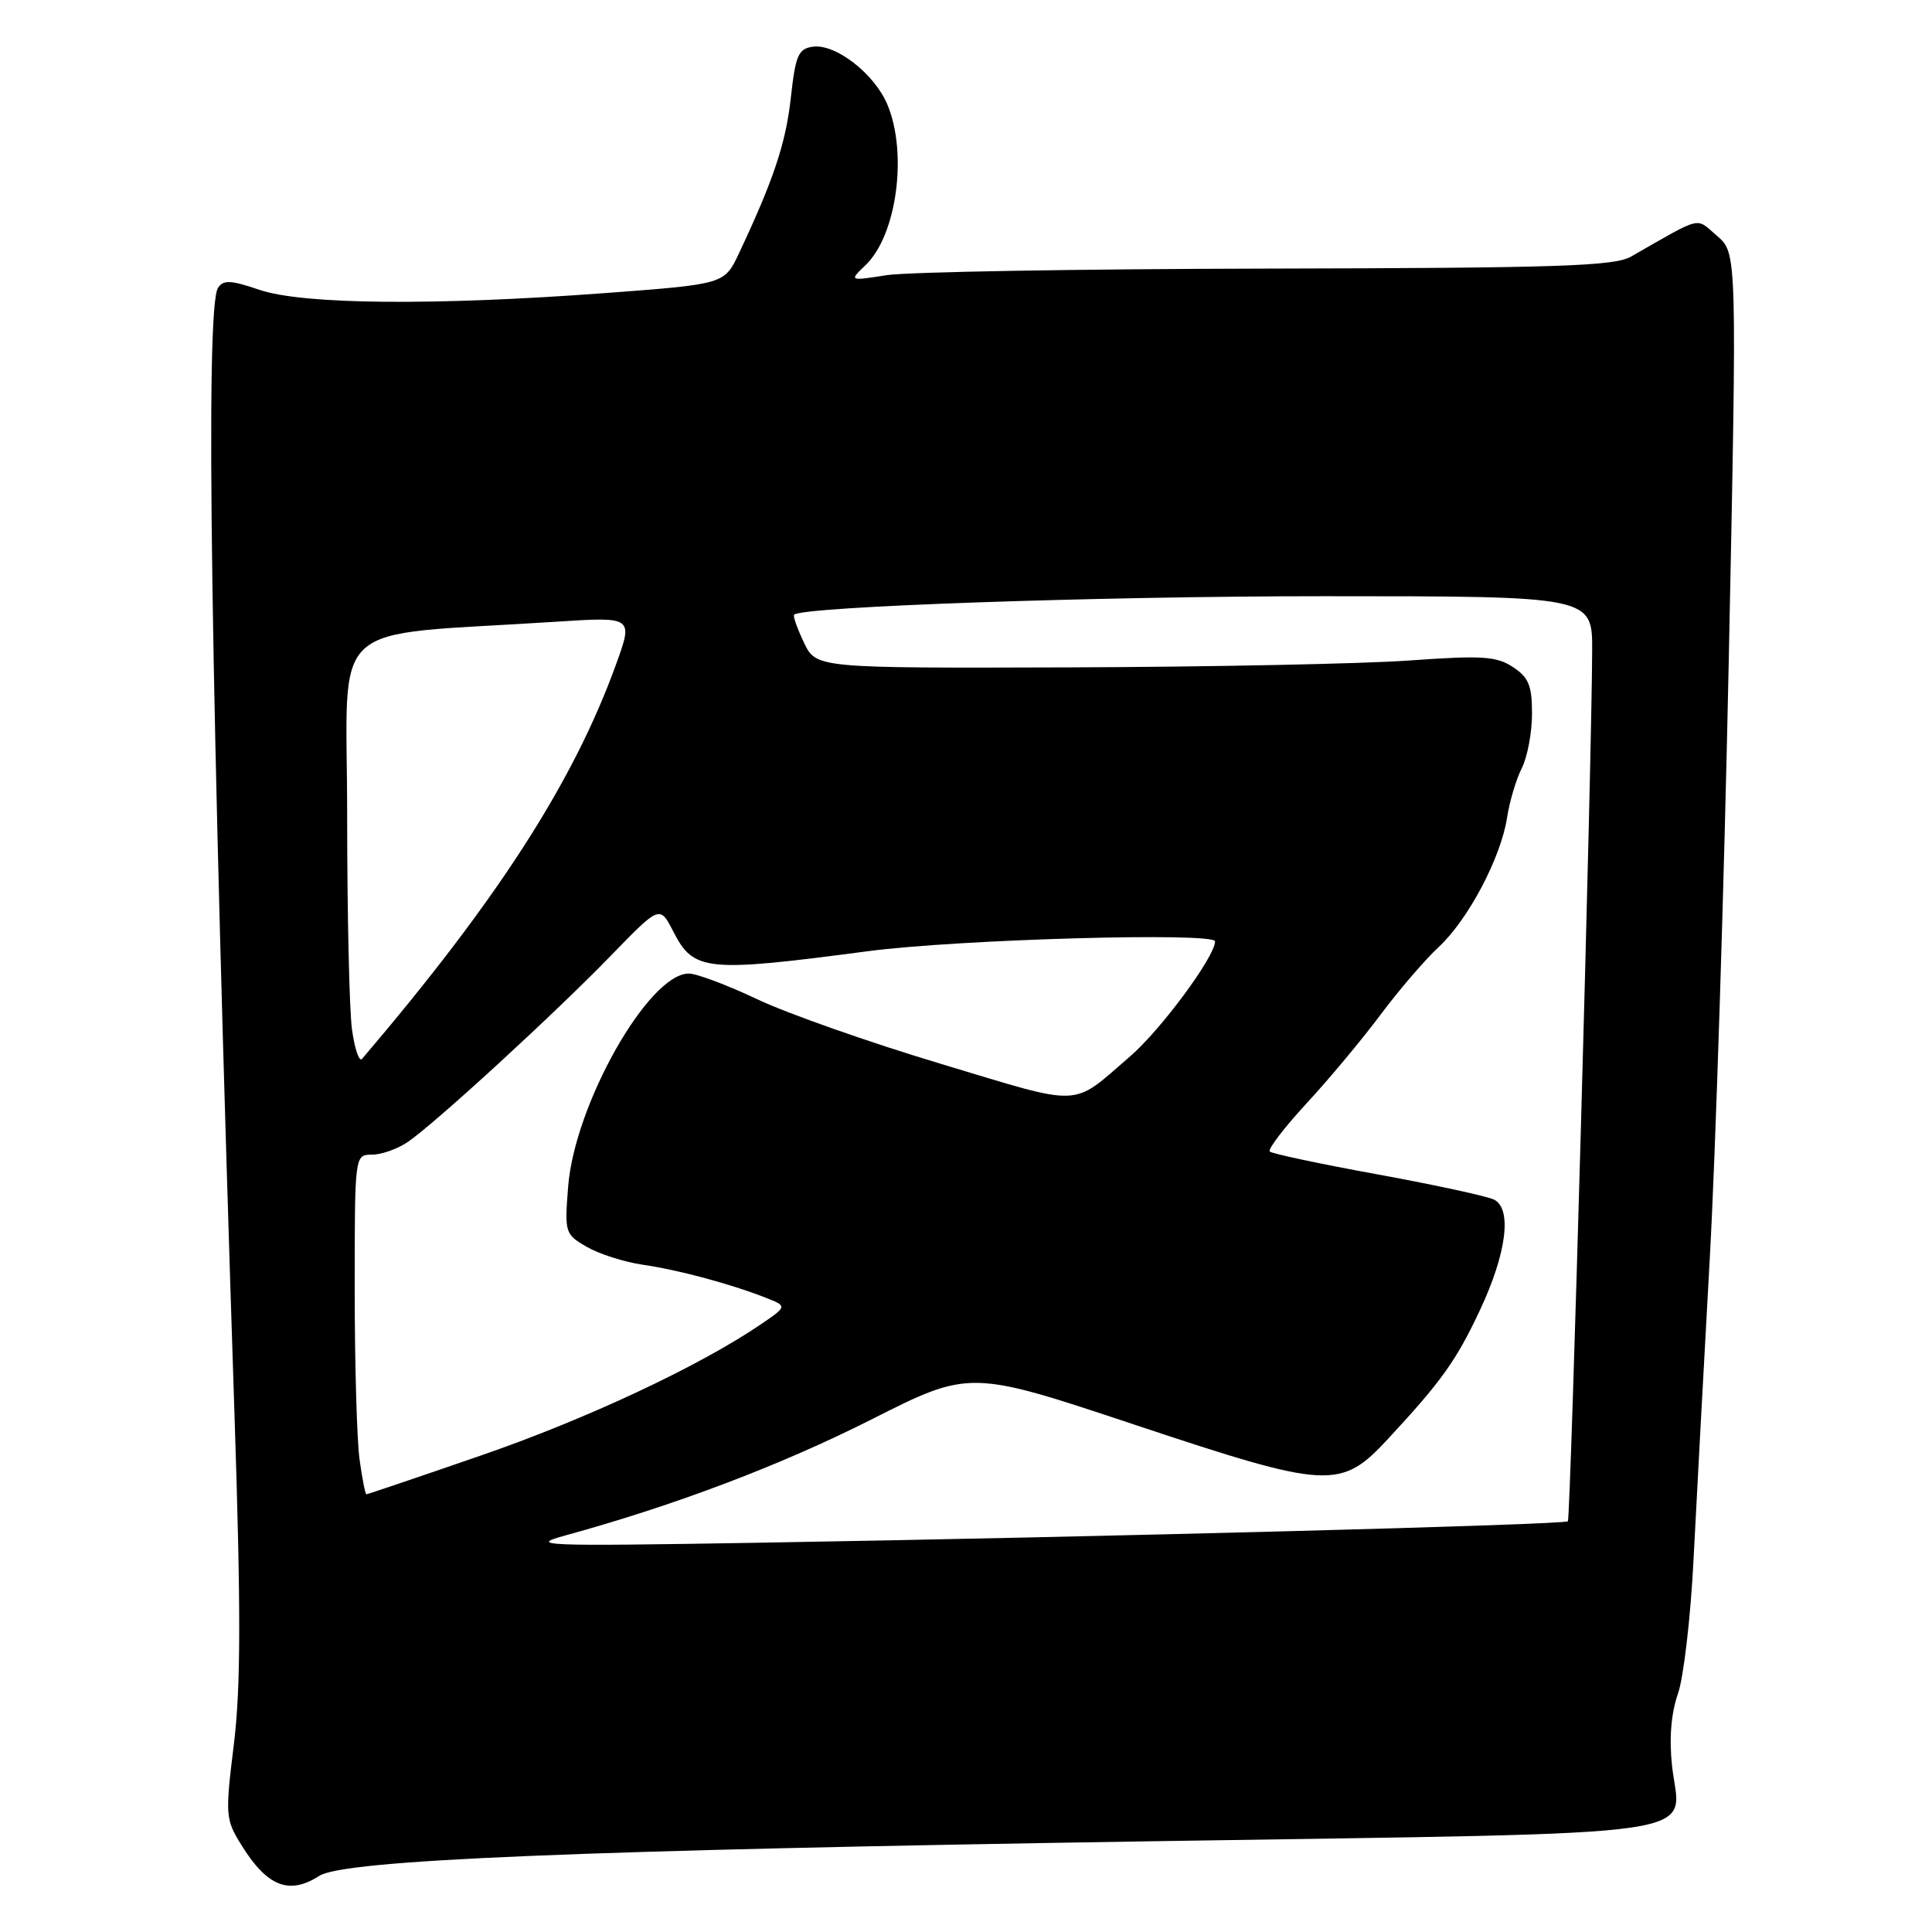 <?xml version="1.0" encoding="UTF-8" standalone="no"?>
<!DOCTYPE svg PUBLIC "-//W3C//DTD SVG 1.1//EN" "http://www.w3.org/Graphics/SVG/1.1/DTD/svg11.dtd" >
<svg xmlns="http://www.w3.org/2000/svg" xmlns:xlink="http://www.w3.org/1999/xlink" version="1.1" viewBox="0 0 256 256">
 <g >
 <path fill="currentColor"
d=" M 42.29 248.57 C 45.59 246.45 76.26 245.17 153.00 243.97 C 228.80 242.78 222.61 243.69 221.55 233.95 C 221.16 230.34 221.43 227.03 222.33 224.45 C 223.09 222.28 224.03 214.20 224.41 206.50 C 224.80 198.80 225.76 181.03 226.54 167.00 C 227.33 152.97 228.46 117.21 229.07 87.52 C 230.17 33.54 230.17 33.54 227.53 31.27 C 224.62 28.77 225.75 28.50 216.12 34.00 C 213.90 35.27 206.49 35.51 168.00 35.59 C 142.97 35.64 120.25 36.03 117.50 36.46 C 112.50 37.24 112.50 37.24 114.70 35.12 C 118.82 31.17 120.29 20.34 117.59 13.87 C 115.87 9.77 110.71 5.76 107.70 6.19 C 105.78 6.46 105.41 7.32 104.79 12.95 C 104.12 18.99 102.52 23.79 97.91 33.58 C 95.99 37.65 95.99 37.65 80.25 38.83 C 57.58 40.52 40.14 40.36 34.40 38.41 C 30.54 37.10 29.58 37.06 28.88 38.16 C 27.17 40.86 27.92 91.50 31.07 187.40 C 31.93 213.45 31.91 223.57 30.99 231.11 C 29.83 240.54 29.87 241.05 31.97 244.45 C 35.38 249.97 38.30 251.14 42.29 248.57 Z  M 75.00 203.43 C 89.42 199.47 103.46 194.15 115.40 188.12 C 128.50 181.50 128.50 181.50 150.43 188.81 C 176.06 197.34 177.64 197.43 183.92 190.66 C 191.02 183.01 193.00 180.24 196.15 173.49 C 199.62 166.07 200.37 160.23 198.00 158.97 C 197.18 158.53 190.26 157.03 182.63 155.63 C 175.01 154.24 168.53 152.87 168.25 152.58 C 167.96 152.30 170.15 149.43 173.11 146.22 C 176.08 143.01 180.50 137.71 182.94 134.44 C 185.38 131.17 188.84 127.15 190.62 125.50 C 194.52 121.89 198.86 113.69 199.69 108.37 C 200.01 106.24 200.89 103.28 201.64 101.80 C 202.39 100.31 203.00 97.06 203.00 94.57 C 203.00 90.83 202.56 89.76 200.46 88.38 C 198.27 86.95 196.38 86.83 186.71 87.52 C 180.55 87.96 160.35 88.37 141.83 88.43 C 108.15 88.54 108.15 88.54 106.53 85.15 C 105.64 83.28 105.05 81.62 105.22 81.45 C 106.30 80.37 145.55 79.00 175.46 79.00 C 211.00 79.00 211.00 79.00 210.97 86.25 C 210.92 101.15 208.12 201.21 207.75 201.58 C 207.30 202.04 145.39 203.67 100.50 204.42 C 71.63 204.90 69.88 204.83 75.00 203.43 Z  M 47.64 193.36 C 47.29 190.81 47.00 180.68 47.00 170.86 C 47.00 153.00 47.00 153.00 49.28 153.00 C 50.53 153.00 52.67 152.25 54.03 151.32 C 57.57 148.92 73.46 134.35 81.00 126.57 C 87.43 119.95 87.43 119.95 89.23 123.46 C 91.92 128.71 93.56 128.87 115.00 126.04 C 126.97 124.46 161.00 123.50 161.00 124.74 C 161.00 126.75 153.82 136.46 149.74 139.98 C 141.84 146.79 143.77 146.71 124.72 140.98 C 115.25 138.14 104.27 134.28 100.33 132.40 C 96.38 130.53 92.31 129.00 91.27 129.00 C 85.95 129.00 76.13 146.34 75.28 157.26 C 74.80 163.33 74.87 163.55 77.74 165.21 C 79.36 166.15 82.67 167.21 85.09 167.57 C 89.82 168.25 96.69 170.09 101.42 171.94 C 104.34 173.08 104.34 173.08 100.74 175.53 C 92.60 181.06 77.63 188.07 63.67 192.88 C 55.51 195.70 48.70 198.00 48.55 198.00 C 48.40 198.00 47.99 195.91 47.64 193.36 Z  M 46.64 136.42 C 46.29 133.83 46.00 121.05 46.00 108.00 C 46.00 81.42 42.79 84.39 73.71 82.38 C 83.92 81.72 83.92 81.72 81.60 88.11 C 75.97 103.65 65.87 119.32 47.97 140.31 C 47.60 140.75 47.00 139.00 46.64 136.42 Z "/>
</g>
</svg>